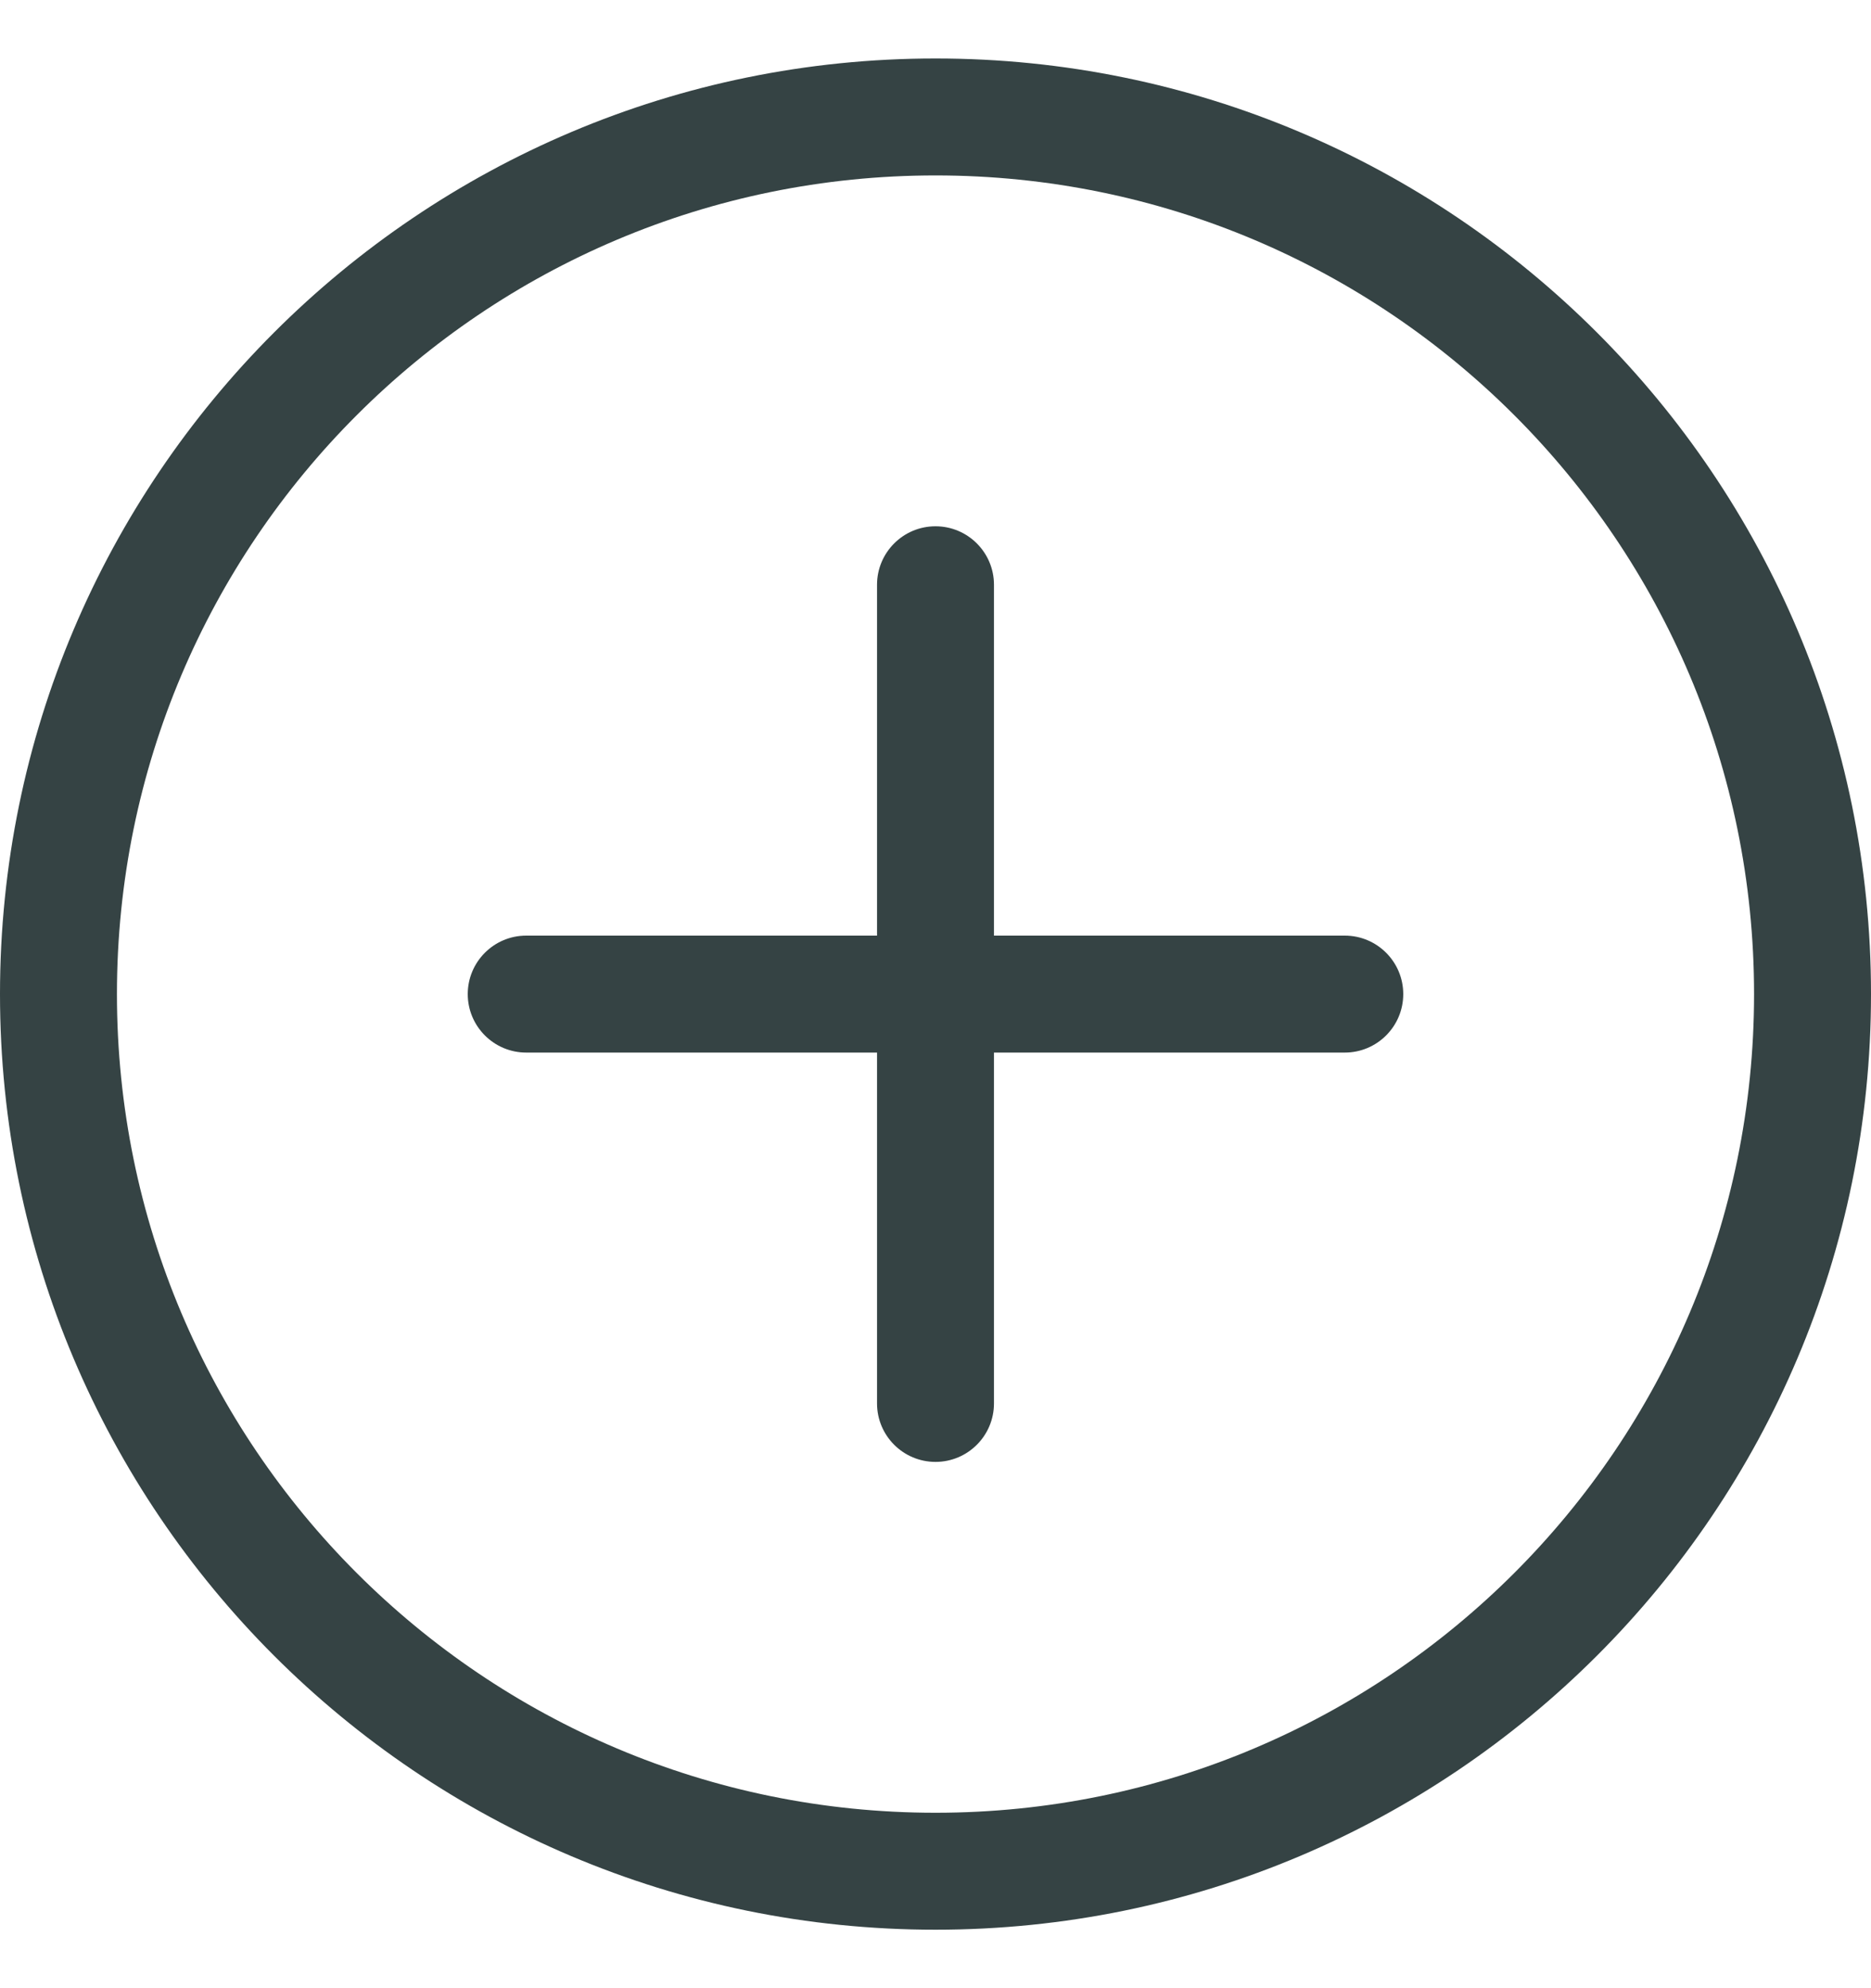 <svg width="16" height="17" viewBox="0 0 16 17" fill="none" xmlns="http://www.w3.org/2000/svg">
<path d="M8 15.5C4.134 15.5 1 12.366 1 8.5C1 4.634 4.134 1.5 8 1.5C11.866 1.5 15 4.634 15 8.5C15 12.366 11.866 15.5 8 15.5ZM8 16.5C12.418 16.5 16 12.918 16 8.5C16 4.082 12.418 0.5 8 0.5C3.582 0.5 0 4.082 0 8.5C0 12.918 3.582 16.5 8 16.5Z" fill="#354344"/>
<path d="M8 4.5C8.276 4.5 8.5 4.724 8.5 5V8H11.5C11.776 8 12 8.224 12 8.5C12 8.776 11.776 9 11.5 9H8.5V12C8.5 12.276 8.276 12.5 8 12.5C7.724 12.5 7.5 12.276 7.5 12V9H4.5C4.224 9 4 8.776 4 8.5C4 8.224 4.224 8 4.5 8H7.5V5C7.5 4.724 7.724 4.5 8 4.5Z" fill="#354344"/>
</svg>
